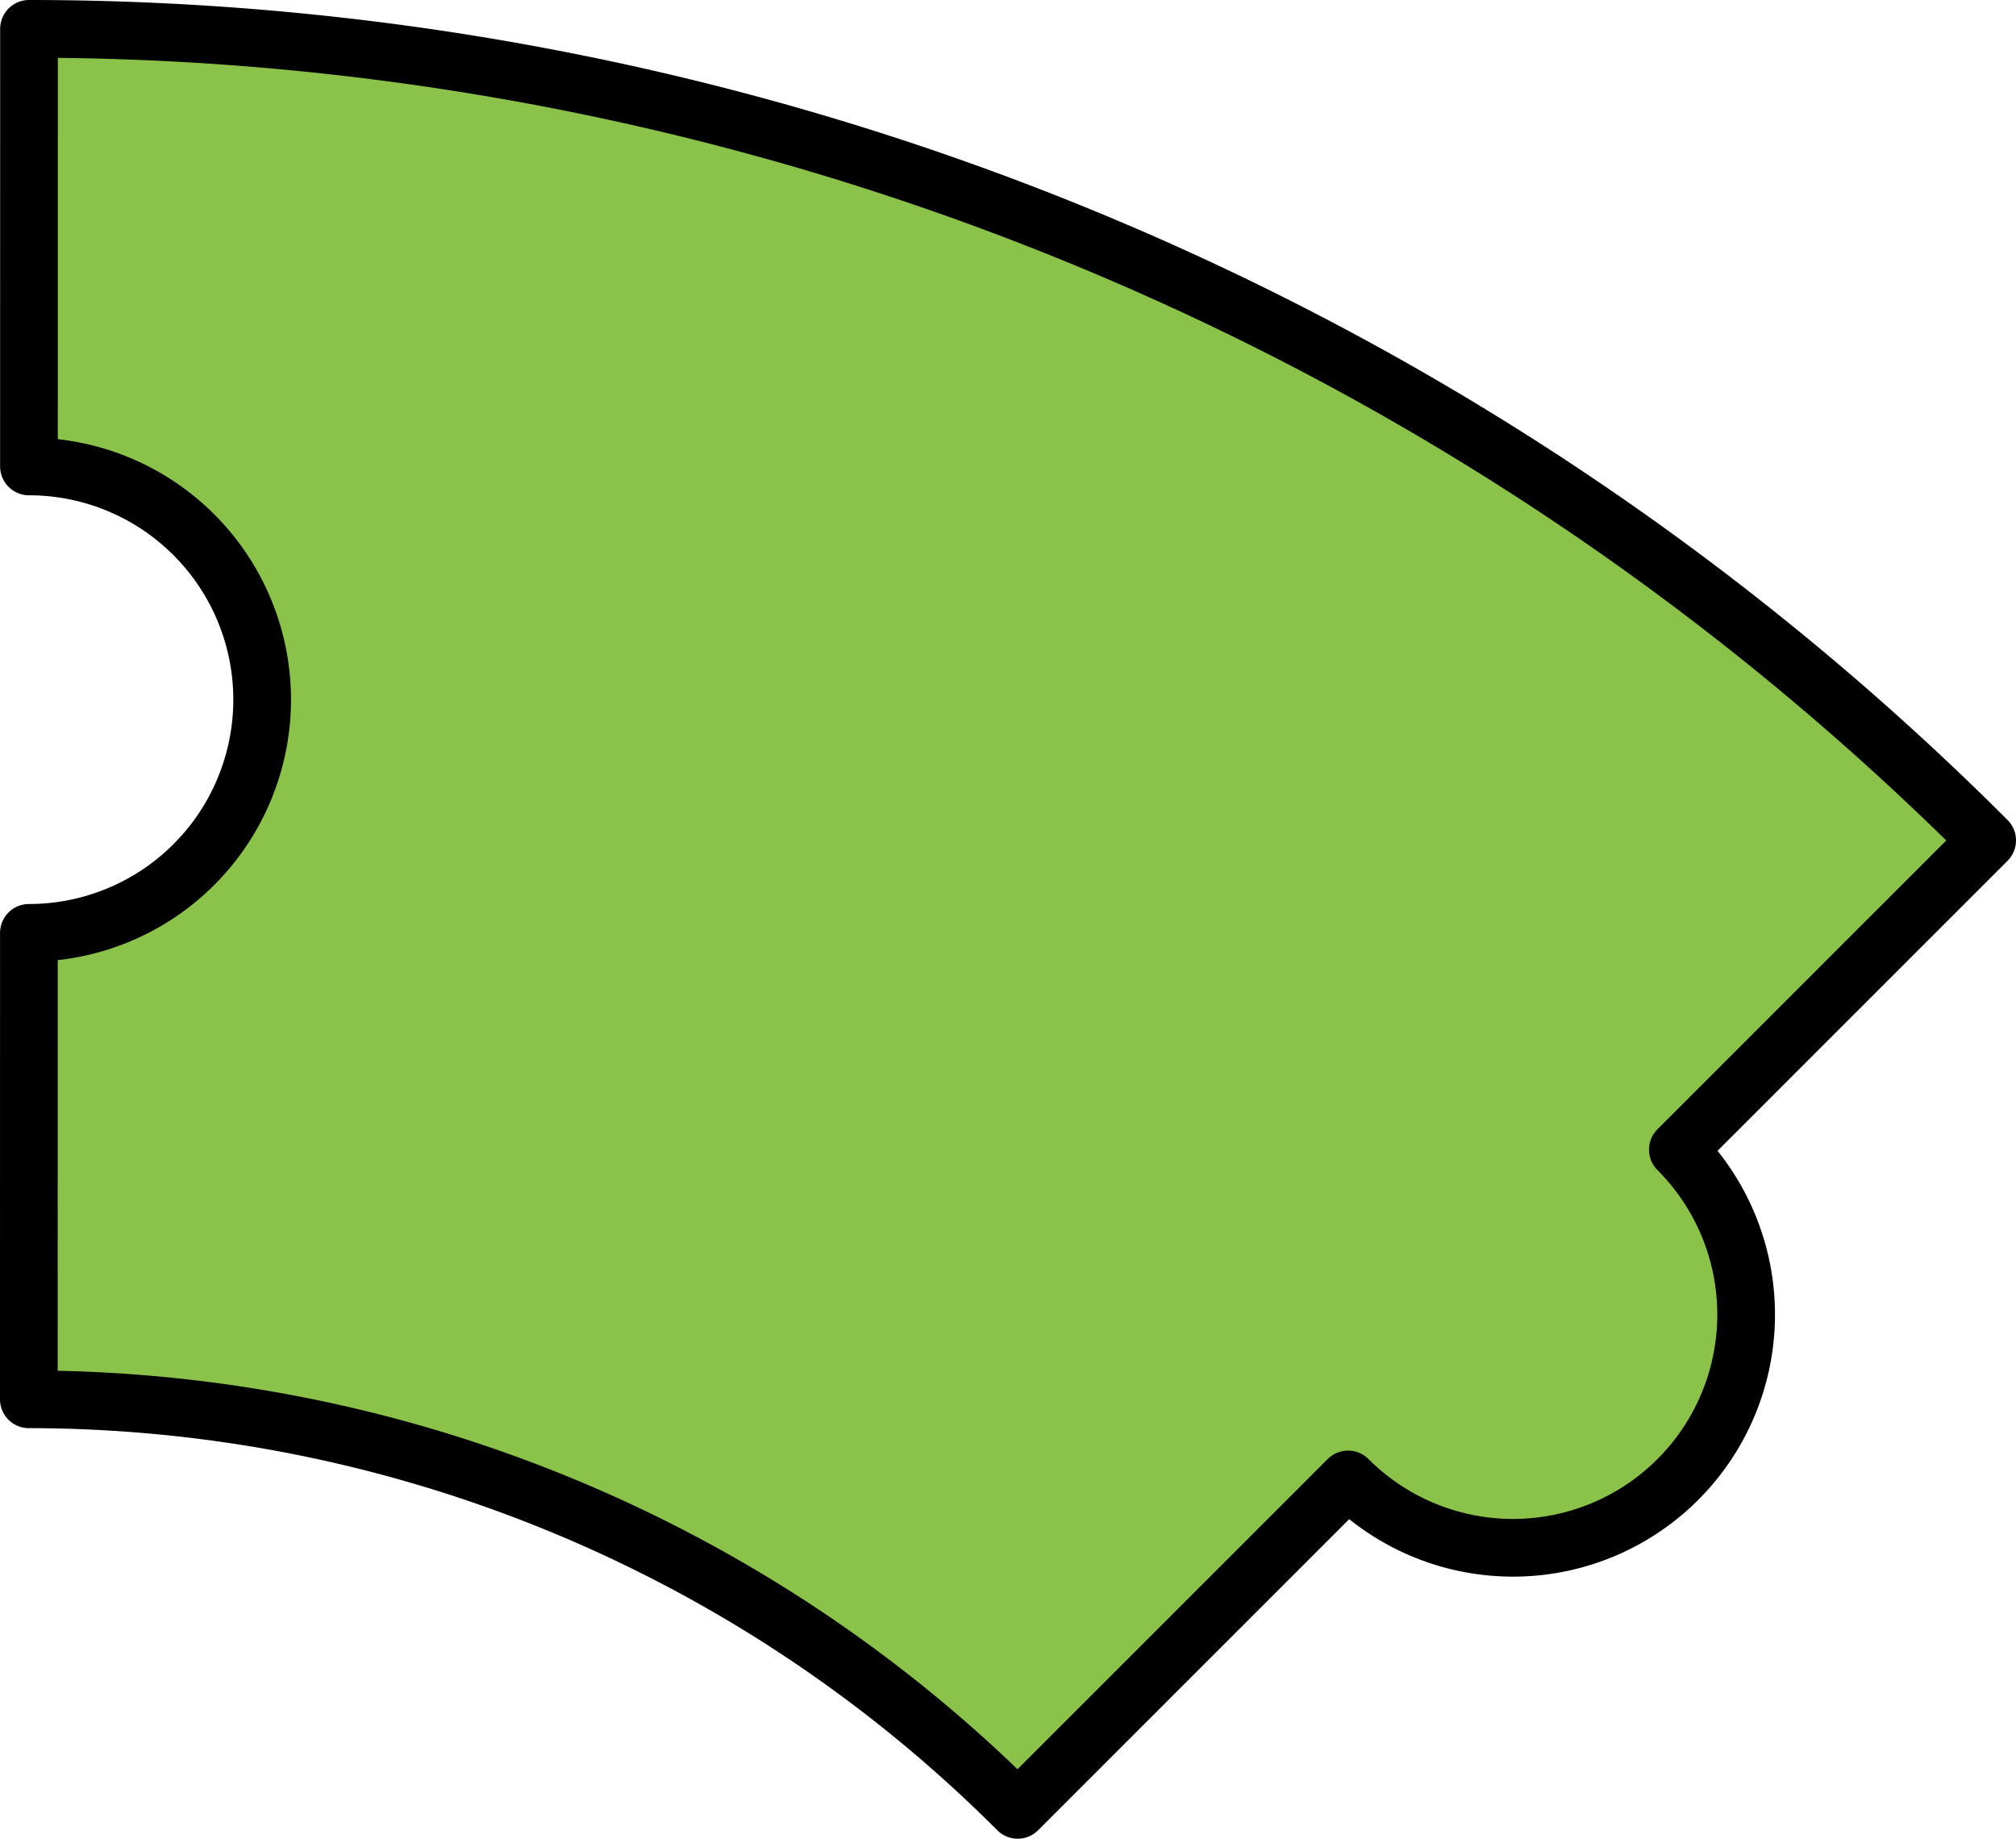 <?xml version="1.0" encoding="UTF-8" standalone="no"?>
<!-- Created with Inkscape (http://www.inkscape.org/) -->

<svg
   xmlns:dc="http://purl.org/dc/elements/1.1/"
   xmlns:cc="http://creativecommons.org/ns#"
   xmlns:rdf="http://www.w3.org/1999/02/22-rdf-syntax-ns#"
   xmlns:svg="http://www.w3.org/2000/svg"
   xmlns="http://www.w3.org/2000/svg"
   xmlns:sodipodi="http://sodipodi.sourceforge.net/DTD/sodipodi-0.dtd"
   xmlns:inkscape="http://www.inkscape.org/namespaces/inkscape"
   width="432.32"
   height="394.212"
   viewBox="0 0 432.32 394.212"
   id="svg2"
   version="1.1"
   inkscape:version="0.91 r13725"
   sodipodi:docname="1.svg">
  <defs
     id="defs4" />
  <sodipodi:namedview
     id="base"
     pagecolor="#dcdcc8"
     bordercolor="#666666"
     borderopacity="1.0"
     inkscape:pageopacity="0"
     inkscape:pageshadow="2"
     inkscape:zoom="0.48166667"
     inkscape:cx="6.2481844"
     inkscape:cy="-204.7199"
     inkscape:document-units="px"
     inkscape:current-layer="layer1"
     showgrid="true"
     inkscape:showpageshadow="false"
     borderlayer="true"
     units="px"
     inkscape:window-width="1366"
     inkscape:window-height="744"
     inkscape:window-x="0"
     inkscape:window-y="0"
     inkscape:window-maximized="1"
     objecttolerance="20"
     inkscape:snap-path-clip="true"
     inkscape:snap-path-mask="true"
     gridtolerance="10"
     inkscape:snap-perpendicular="true"
     inkscape:snap-tangential="true"
     inkscape:object-paths="true"
     inkscape:snap-intersection-paths="true"
     inkscape:object-nodes="true"
     inkscape:snap-midpoints="true"
     inkscape:snap-smooth-nodes="true"
     inkscape:snap-center="true"
     inkscape:snap-object-midpoints="true"
     inkscape:snap-bbox="true"
     inkscape:bbox-paths="true"
     inkscape:bbox-nodes="true"
     inkscape:snap-bbox-edge-midpoints="true"
     inkscape:snap-bbox-midpoints="true"
     fit-margin-top="0"
     fit-margin-left="0"
     fit-margin-right="0"
     fit-margin-bottom="0">
    <inkscape:grid
       type="xygrid"
       id="grid3338"
       color="#ffffff"
       opacity="0.125"
       empcolor="#ffffff"
       empopacity="0.251"
       spacingx="10"
       spacingy="10"
       originx="-1993.463"
       originy="-2155.291" />
  </sodipodi:namedview>
  <g
     inkscape:label="Layer 1"
     inkscape:groupmode="layer"
     id="layer1"
     transform="translate(-593.752,147.608)">
    <path
       inkscape:transform-center-y="209.94271"
       inkscape:transform-center-x="-402.89488"
       inkscape:connector-curvature="0"
       id="path3441"
       d="M 1019.885,32.568 A 593.878,593.878 0 0 0 599.969,-141.422 l -0.01,93.816 a 50,50 0 0 1 0.01,0 50,50 0 0 1 50,50 50,50 0 0 1 -50,50.001 50,50 0 0 1 -0.021,0 l -0.011,100.003 a 300,300 0 0 1 0.032,-0.001 300,300 0 0 1 212.023,88.022 l 70.85,-70.834 a 50,50 0 0 0 70.711,0.008 50,50 0 0 0 0.008,-70.711 L 1019.885,32.571 Z"
       style="fill:#8bc34a;fill-opacity:1;stroke:#000000;stroke-width:12.372;stroke-linejoin:round;stroke-miterlimit:4;stroke-dasharray:none;stroke-opacity:1" />
  </g>
</svg>
